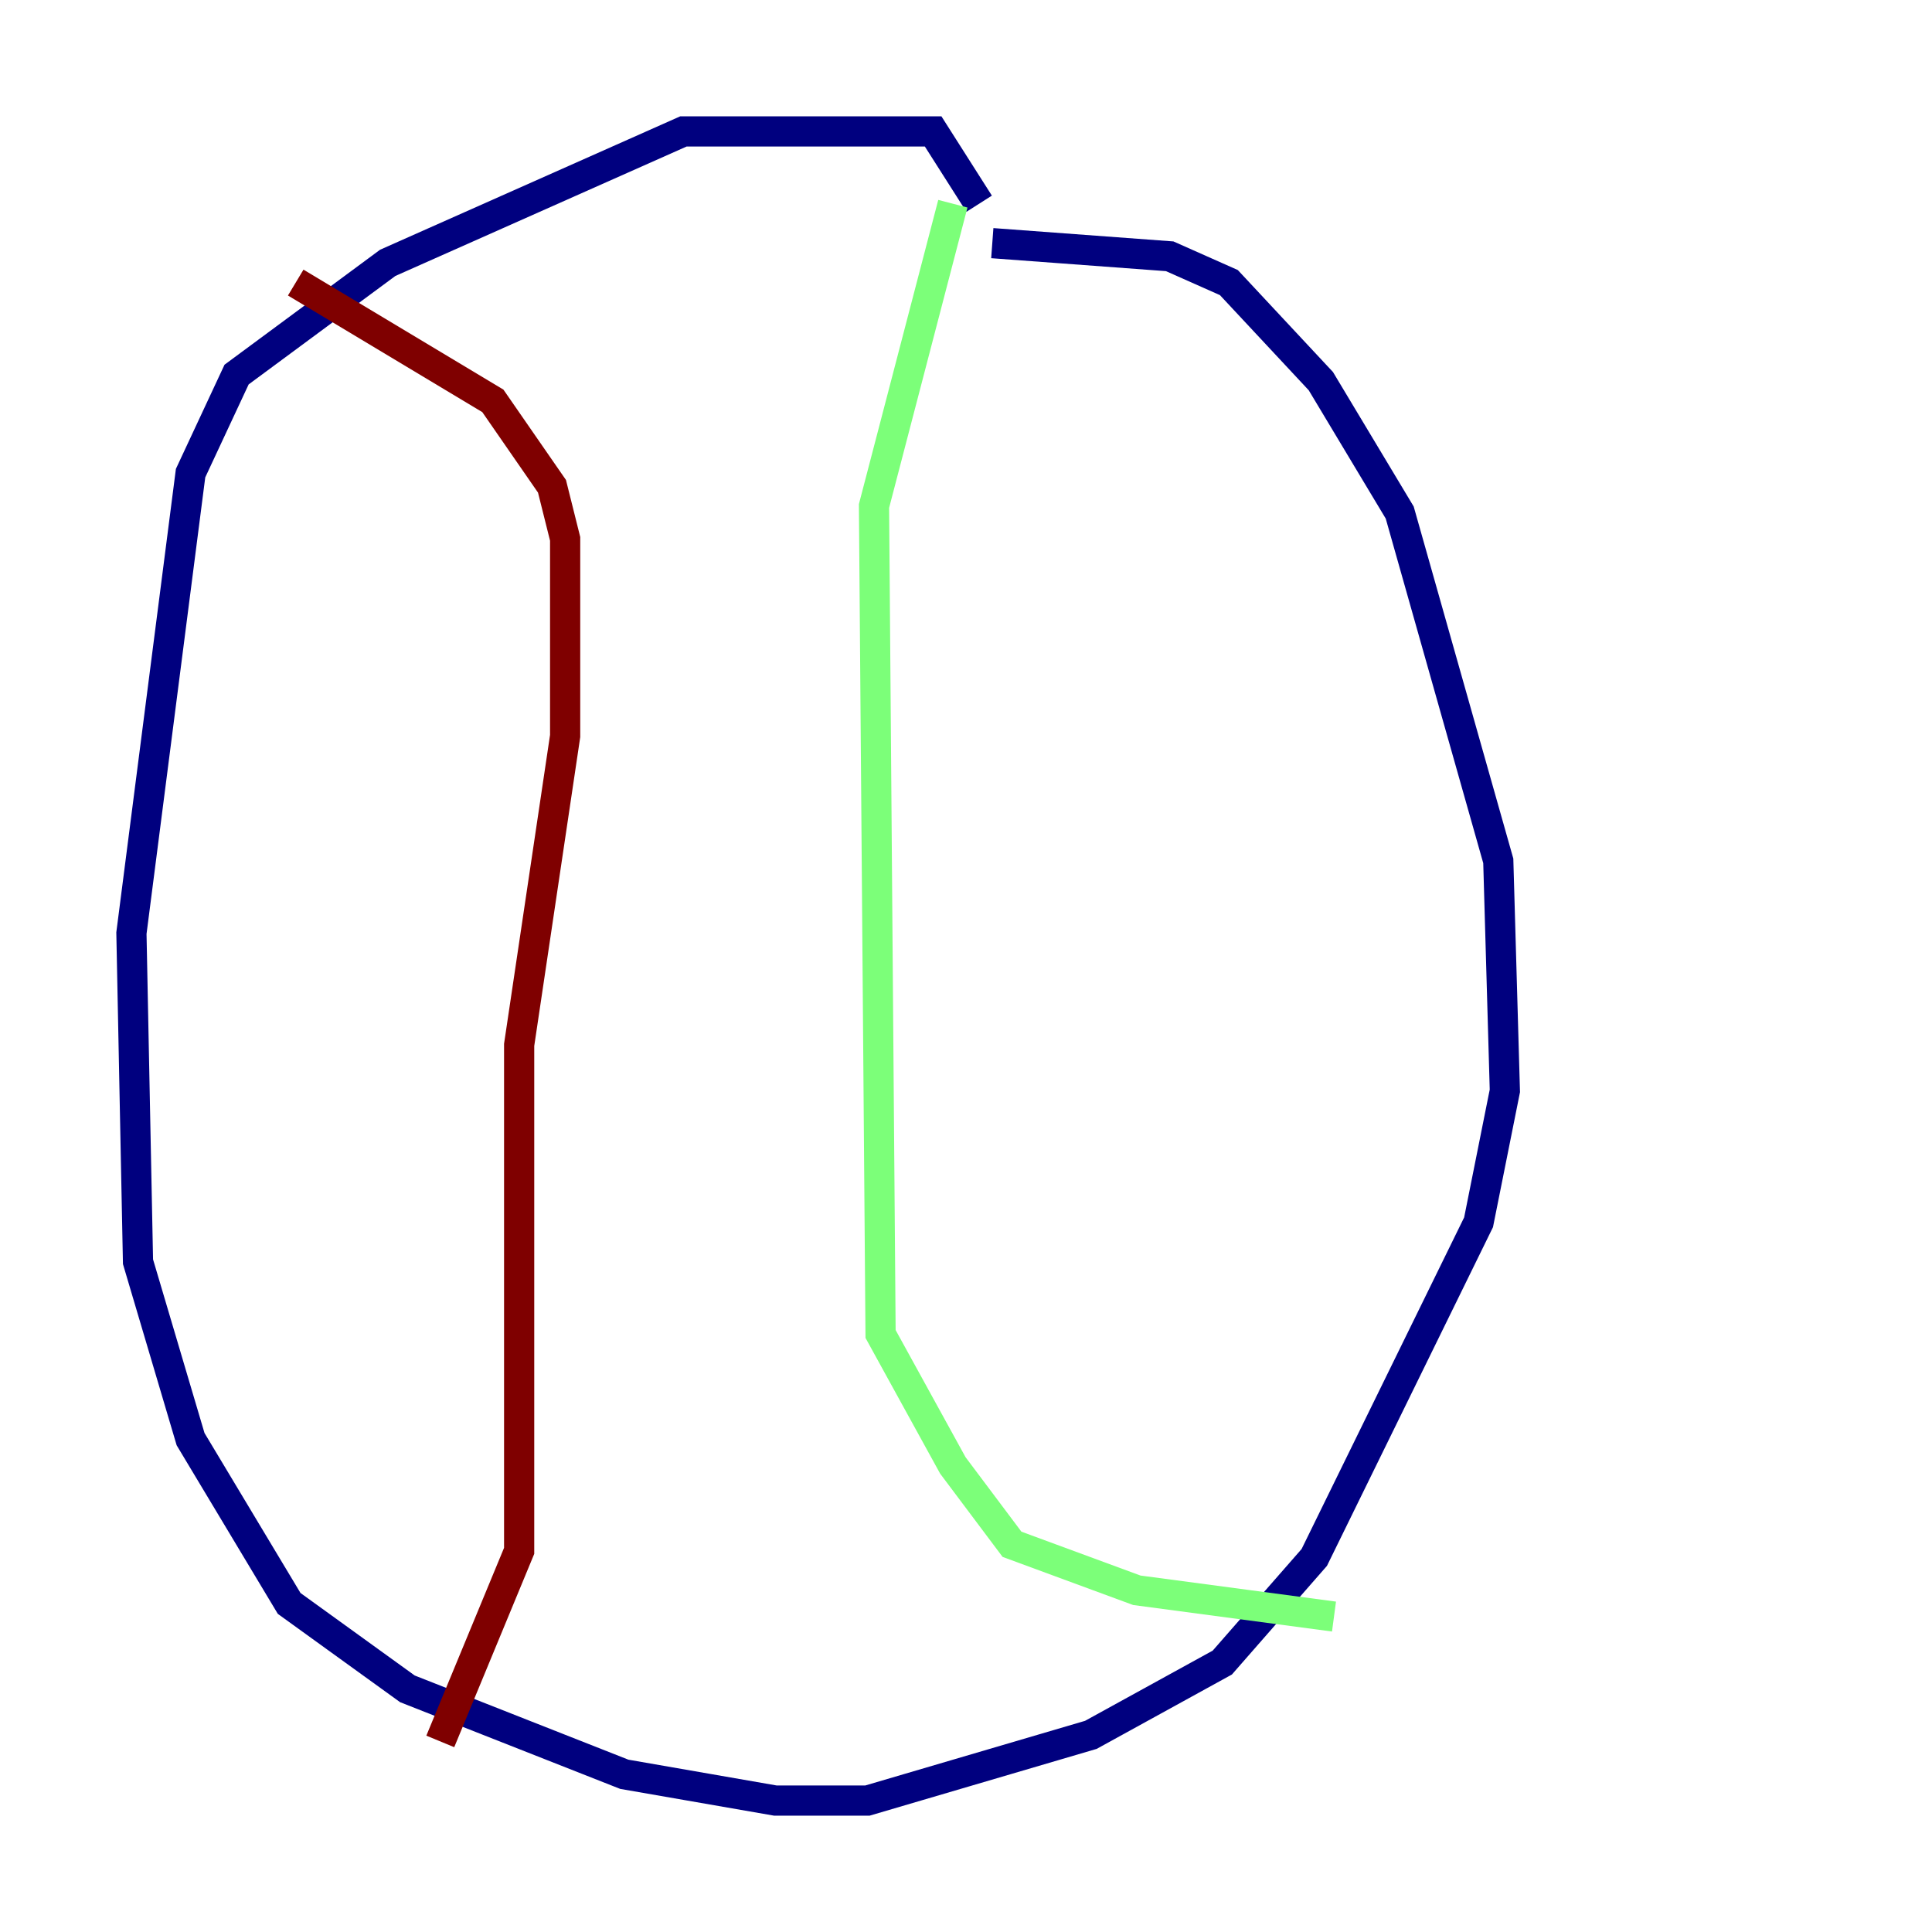 <?xml version="1.0" encoding="utf-8" ?>
<svg baseProfile="tiny" height="128" version="1.2" viewBox="0,0,128,128" width="128" xmlns="http://www.w3.org/2000/svg" xmlns:ev="http://www.w3.org/2001/xml-events" xmlns:xlink="http://www.w3.org/1999/xlink"><defs /><polyline fill="none" points="64.871,13.497 61.823,8.707 45.279,8.707 25.687,17.415 15.674,24.816 12.626,31.347 8.707,61.823 9.143,83.592 12.626,95.347 19.157,106.231 26.993,111.891 41.361,117.551 51.374,119.293 57.469,119.293 72.272,114.939 80.98,110.15 87.075,103.184 97.959,80.98 99.701,72.272 99.265,57.034 92.735,33.959 87.51,25.252 81.415,18.721 77.497,16.98 65.742,16.109" stroke="#00007f" stroke-width="2" /><polyline fill="none" points="63.129,13.497 57.905,33.524 58.34,88.381 63.129,97.088 67.048,102.313 75.32,105.361 88.381,107.102" stroke="#7cff79" stroke-width="2" /><polyline fill="none" points="19.592,18.721 32.653,26.558 36.571,32.218 37.442,35.701 37.442,48.762 34.395,69.225 34.395,102.748 29.17,115.374" stroke="#7f0000" stroke-width="2" /></svg>